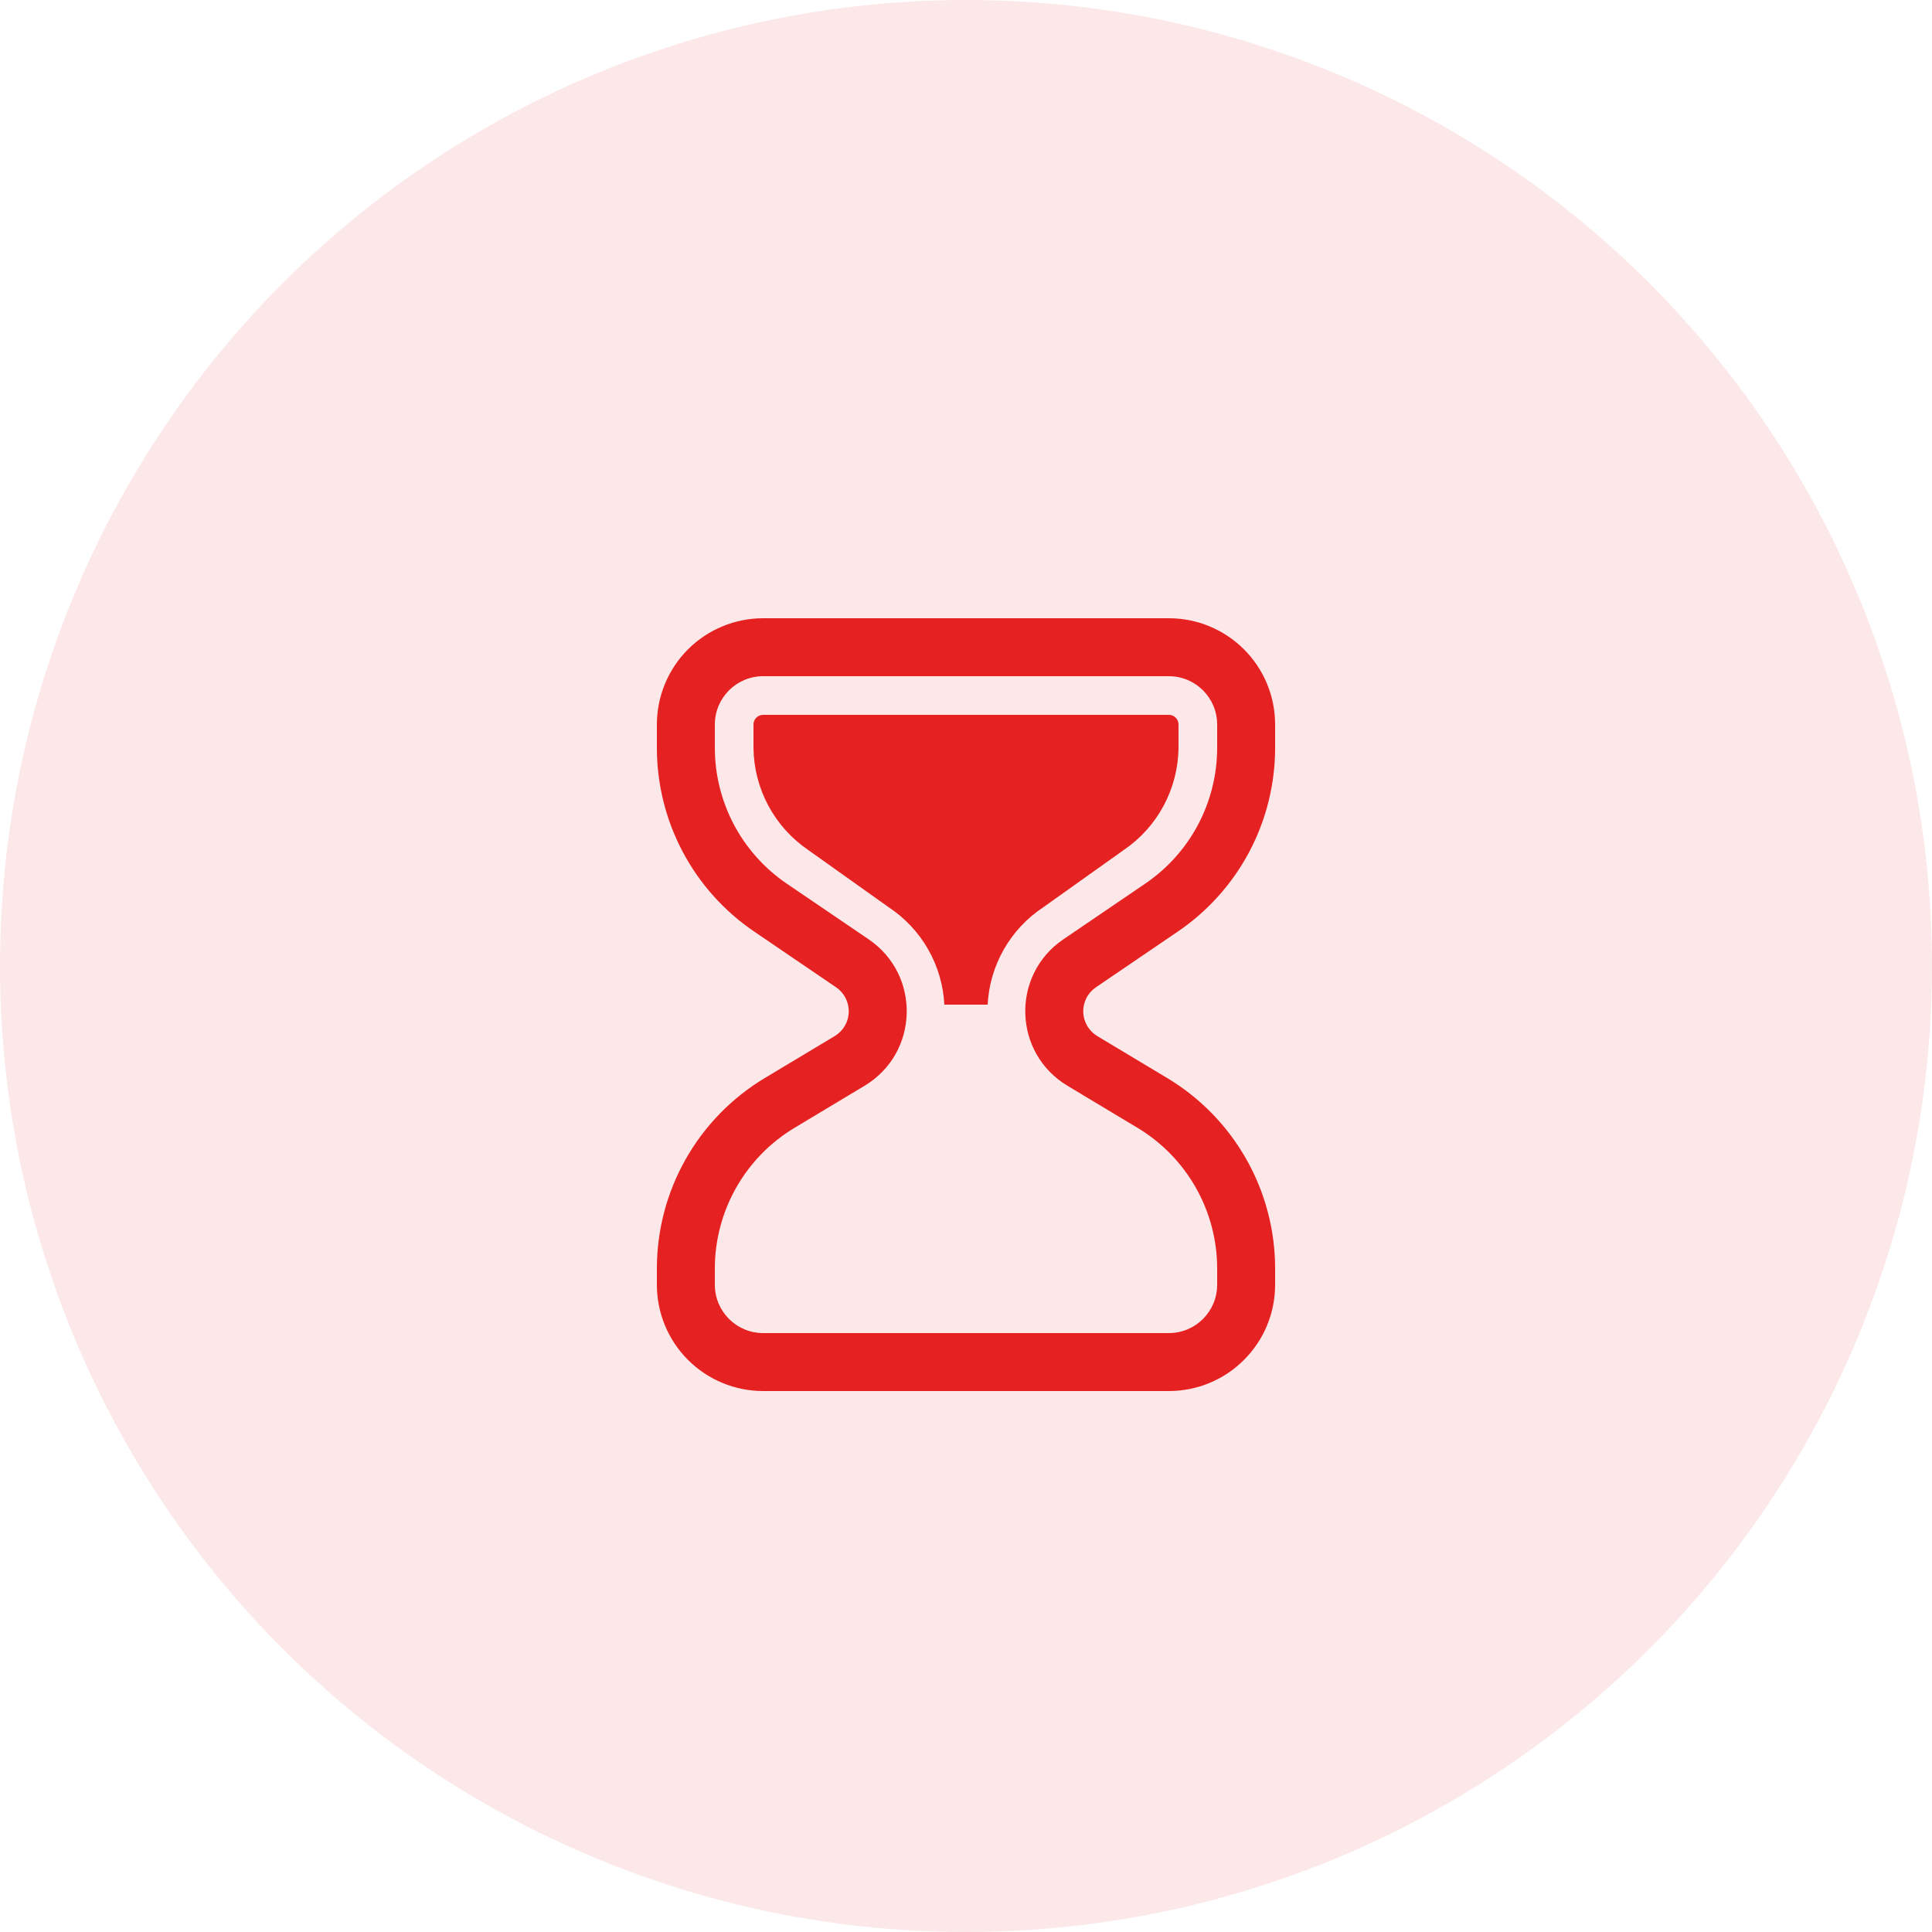 <svg width="50" height="50" viewBox="0 0 50 50" fill="none" xmlns="http://www.w3.org/2000/svg">
<circle opacity="0.2" cx="25" cy="25" r="25" fill="#F28F8F"/>
<path d="M30.25 18.5H19.75C19.684 18.5 19.62 18.526 19.573 18.573C19.526 18.62 19.5 18.684 19.5 18.75V19.35C19.505 19.874 19.637 20.388 19.884 20.85C20.131 21.311 20.487 21.706 20.92 22L23 23.48C23.421 23.758 23.77 24.131 24.02 24.569C24.27 25.006 24.414 25.497 24.44 26H25.56C25.586 25.497 25.73 25.006 25.98 24.569C26.23 24.131 26.579 23.758 27 23.48L29.08 22C29.513 21.706 29.869 21.311 30.116 20.85C30.363 20.388 30.495 19.874 30.5 19.35V18.75C30.5 18.684 30.474 18.62 30.427 18.573C30.38 18.526 30.316 18.5 30.25 18.5ZM19.75 36C19.021 36 18.321 35.71 17.805 35.194C17.29 34.679 17 33.979 17 33.25V32.83C17 31.837 17.257 30.861 17.747 29.997C18.236 29.133 18.941 28.411 19.792 27.9L21.602 26.814C21.71 26.749 21.8 26.658 21.863 26.55C21.927 26.441 21.962 26.318 21.966 26.192C21.969 26.067 21.941 25.942 21.884 25.83C21.827 25.718 21.742 25.622 21.638 25.551L19.517 24.108C18.741 23.581 18.107 22.872 17.668 22.043C17.229 21.214 17 20.291 17 19.353V18.75C17 18.021 17.29 17.321 17.805 16.805C18.321 16.29 19.021 16 19.75 16H30.25C30.611 16 30.969 16.071 31.302 16.209C31.636 16.348 31.939 16.55 32.194 16.805C32.45 17.061 32.653 17.364 32.791 17.698C32.929 18.031 33 18.389 33 18.75V19.354C33 20.292 32.77 21.215 32.332 22.044C31.893 22.872 31.258 23.581 30.483 24.108L28.362 25.551C28.258 25.622 28.173 25.718 28.116 25.83C28.059 25.942 28.031 26.067 28.034 26.192C28.038 26.318 28.073 26.441 28.137 26.55C28.2 26.658 28.29 26.749 28.398 26.814L30.208 27.9C31.059 28.411 31.764 29.133 32.253 29.997C32.743 30.861 33 31.837 33 32.83V33.25C33 33.611 32.929 33.969 32.791 34.302C32.653 34.636 32.45 34.939 32.194 35.194C31.939 35.45 31.636 35.653 31.302 35.791C30.969 35.929 30.611 36 30.25 36H19.75ZM18.5 33.25C18.5 33.94 19.06 34.5 19.75 34.5H30.25C30.94 34.5 31.5 33.94 31.5 33.25V32.83C31.5 32.096 31.31 31.375 30.948 30.737C30.587 30.099 30.066 29.564 29.437 29.187L27.627 28.1C26.217 27.255 26.16 25.234 27.519 24.31L29.639 22.868C30.212 22.478 30.682 21.954 31.006 21.342C31.33 20.729 31.5 20.046 31.5 19.353V18.75C31.5 18.06 30.94 17.5 30.25 17.5H19.75C19.06 17.5 18.5 18.06 18.5 18.75V19.354C18.5 20.047 18.67 20.729 18.994 21.342C19.318 21.954 19.787 22.478 20.36 22.868L22.481 24.31C23.84 25.234 23.783 27.255 22.374 28.1L20.564 29.187C19.935 29.564 19.414 30.098 19.052 30.737C18.691 31.375 18.5 32.096 18.5 32.83V33.25Z" fill="#E62121"/>
</svg>

